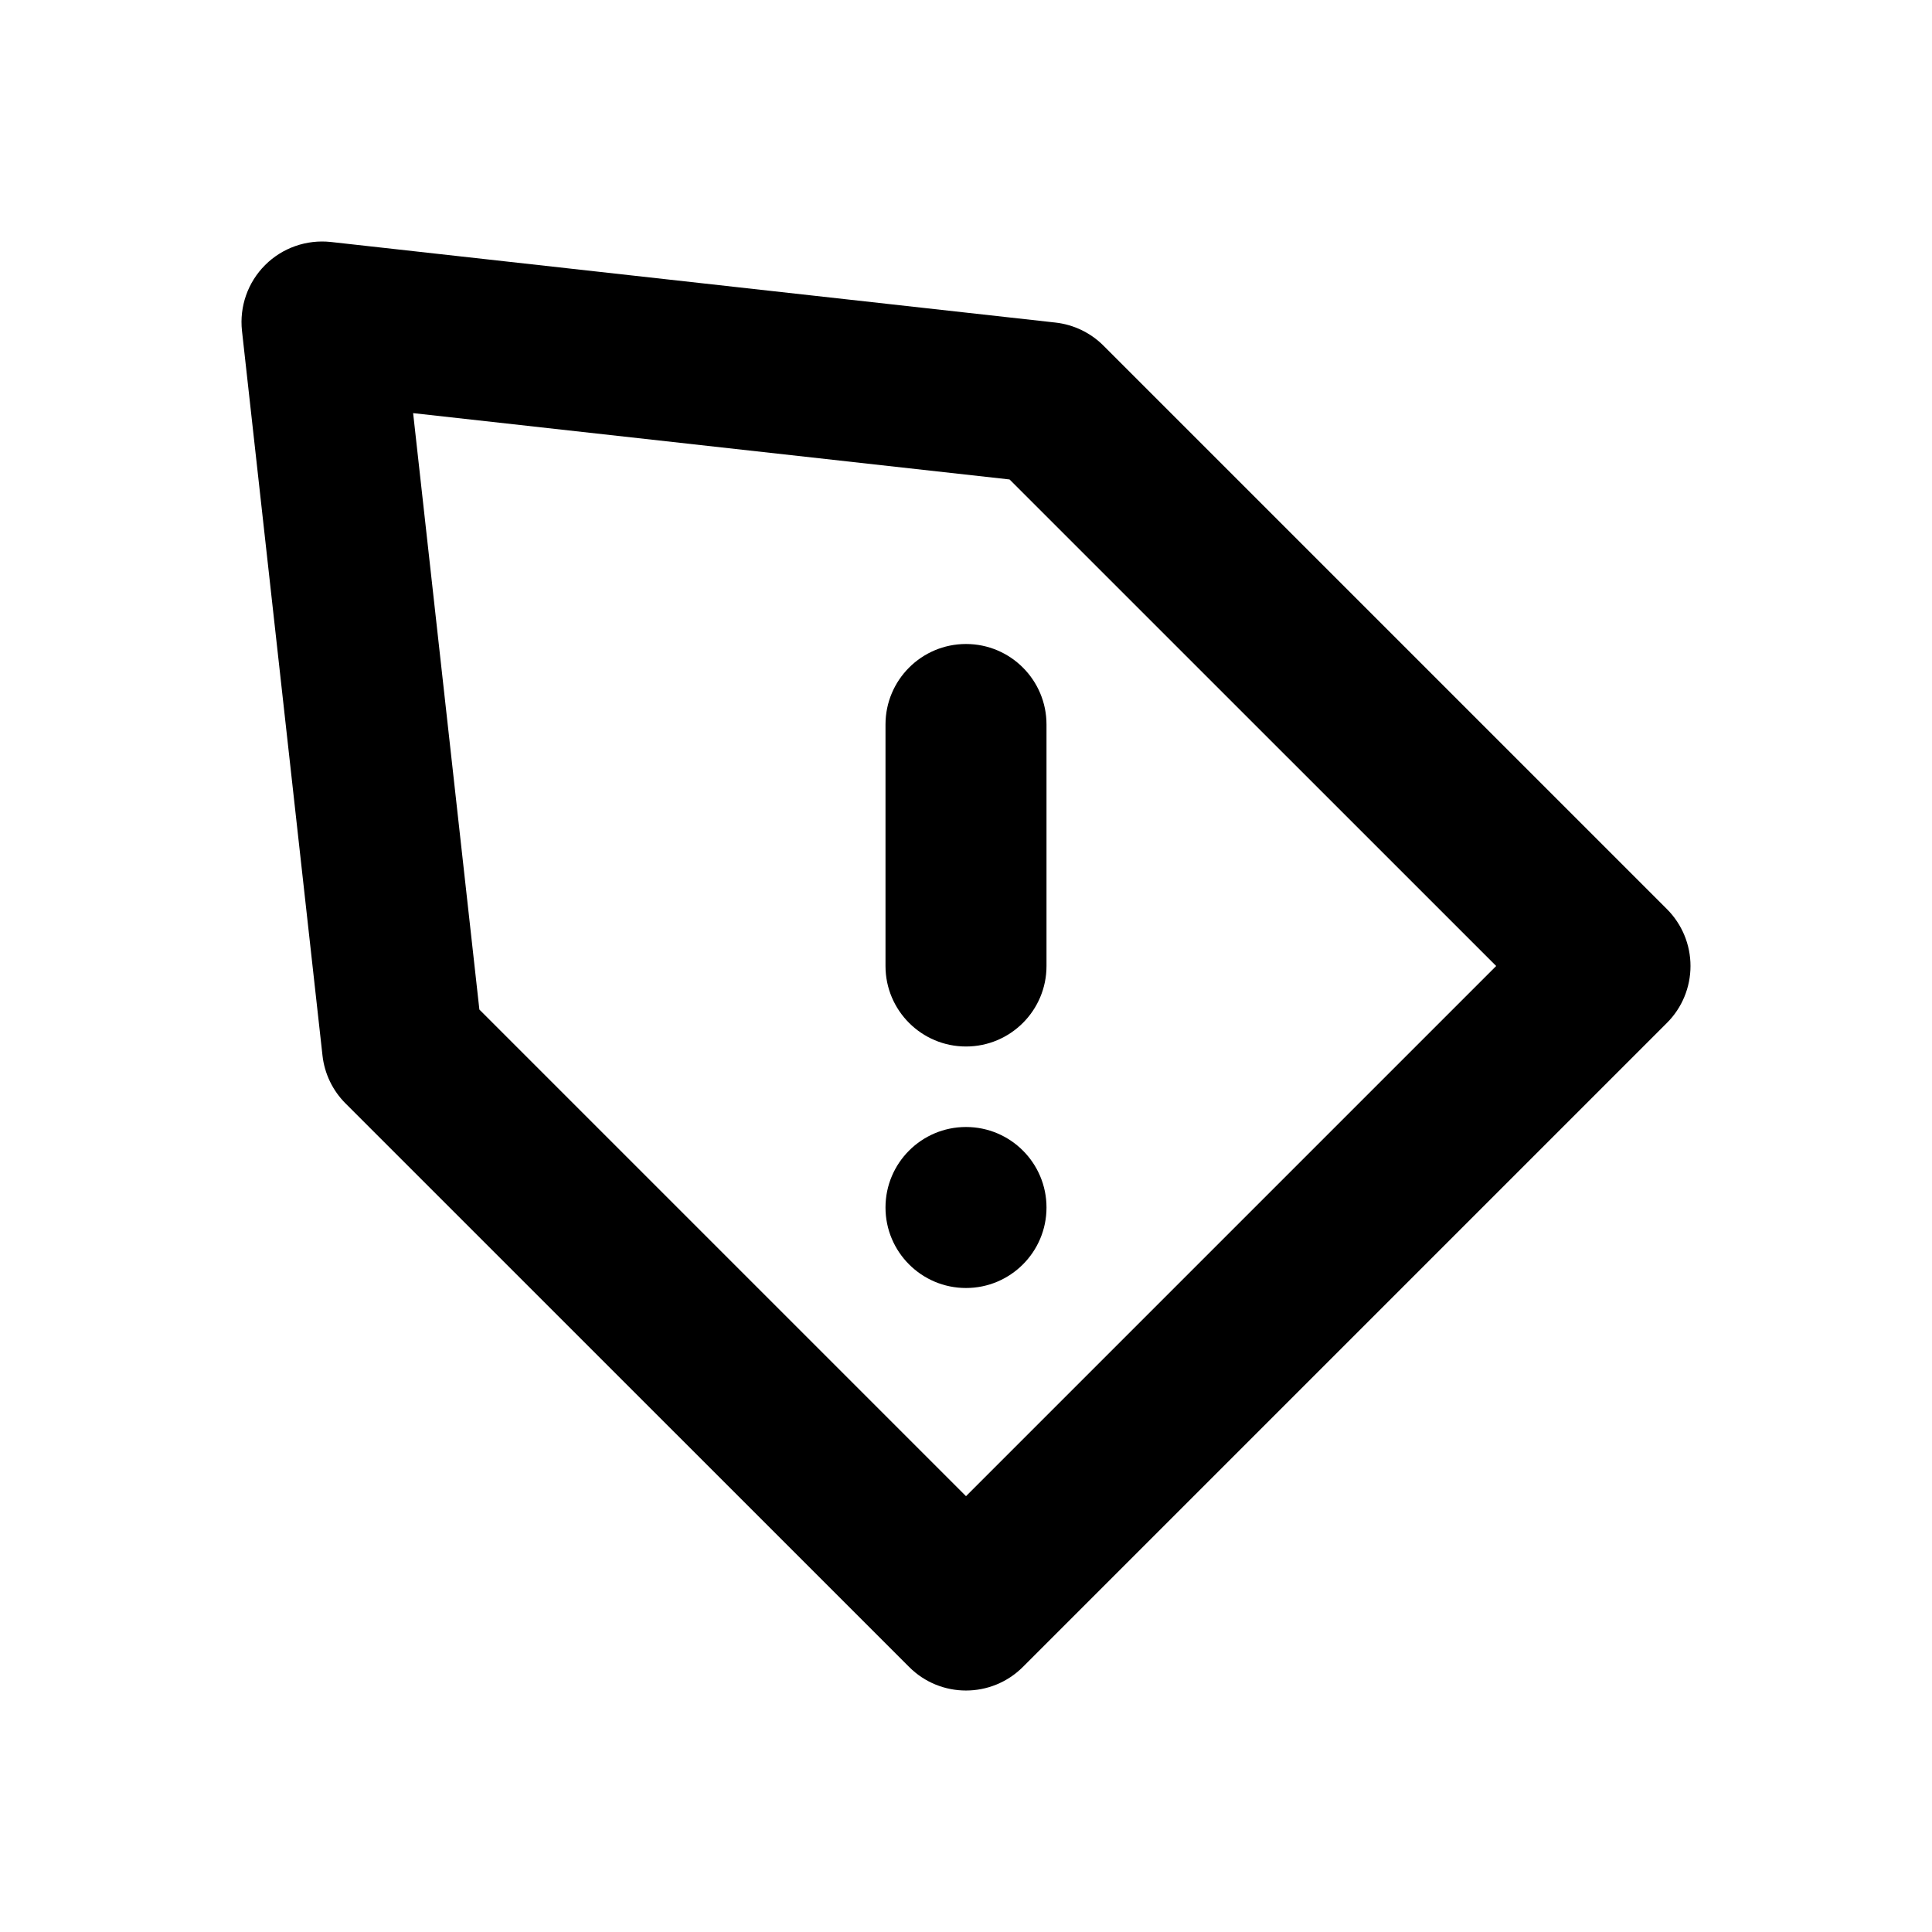 <svg width="24" height="24" viewBox="0 0 24 24" fill="none" xmlns="http://www.w3.org/2000/svg">
<path fill-rule="evenodd" clip-rule="evenodd" d="M3.293 3.293C3.508 3.078 3.809 2.973 4.111 3.006L13.111 4.007C13.336 4.032 13.547 4.133 13.707 4.293L20.707 11.293C20.895 11.481 21 11.735 21 12C21 12.265 20.895 12.52 20.707 12.707L12.707 20.707C12.316 21.098 11.683 21.098 11.293 20.707L4.293 13.708C4.132 13.547 4.031 13.337 4.006 13.111L3.006 4.11C2.973 3.808 3.078 3.508 3.293 3.293ZM5.132 5.132L5.955 12.541L12 18.586L18.586 12L12.541 5.956L5.132 5.132ZM12 8C12.552 8 13 8.448 13 9V12C13 12.552 12.552 13 12 13C11.448 13 11 12.552 11 12V9C11 8.448 11.448 8 12 8ZM12 16C12.552 16 13 15.552 13 15C13 14.448 12.552 14 12 14C11.448 14 11 14.448 11 15C11 15.552 11.448 16 12 16Z" fill="currentColor"/>
</svg>
